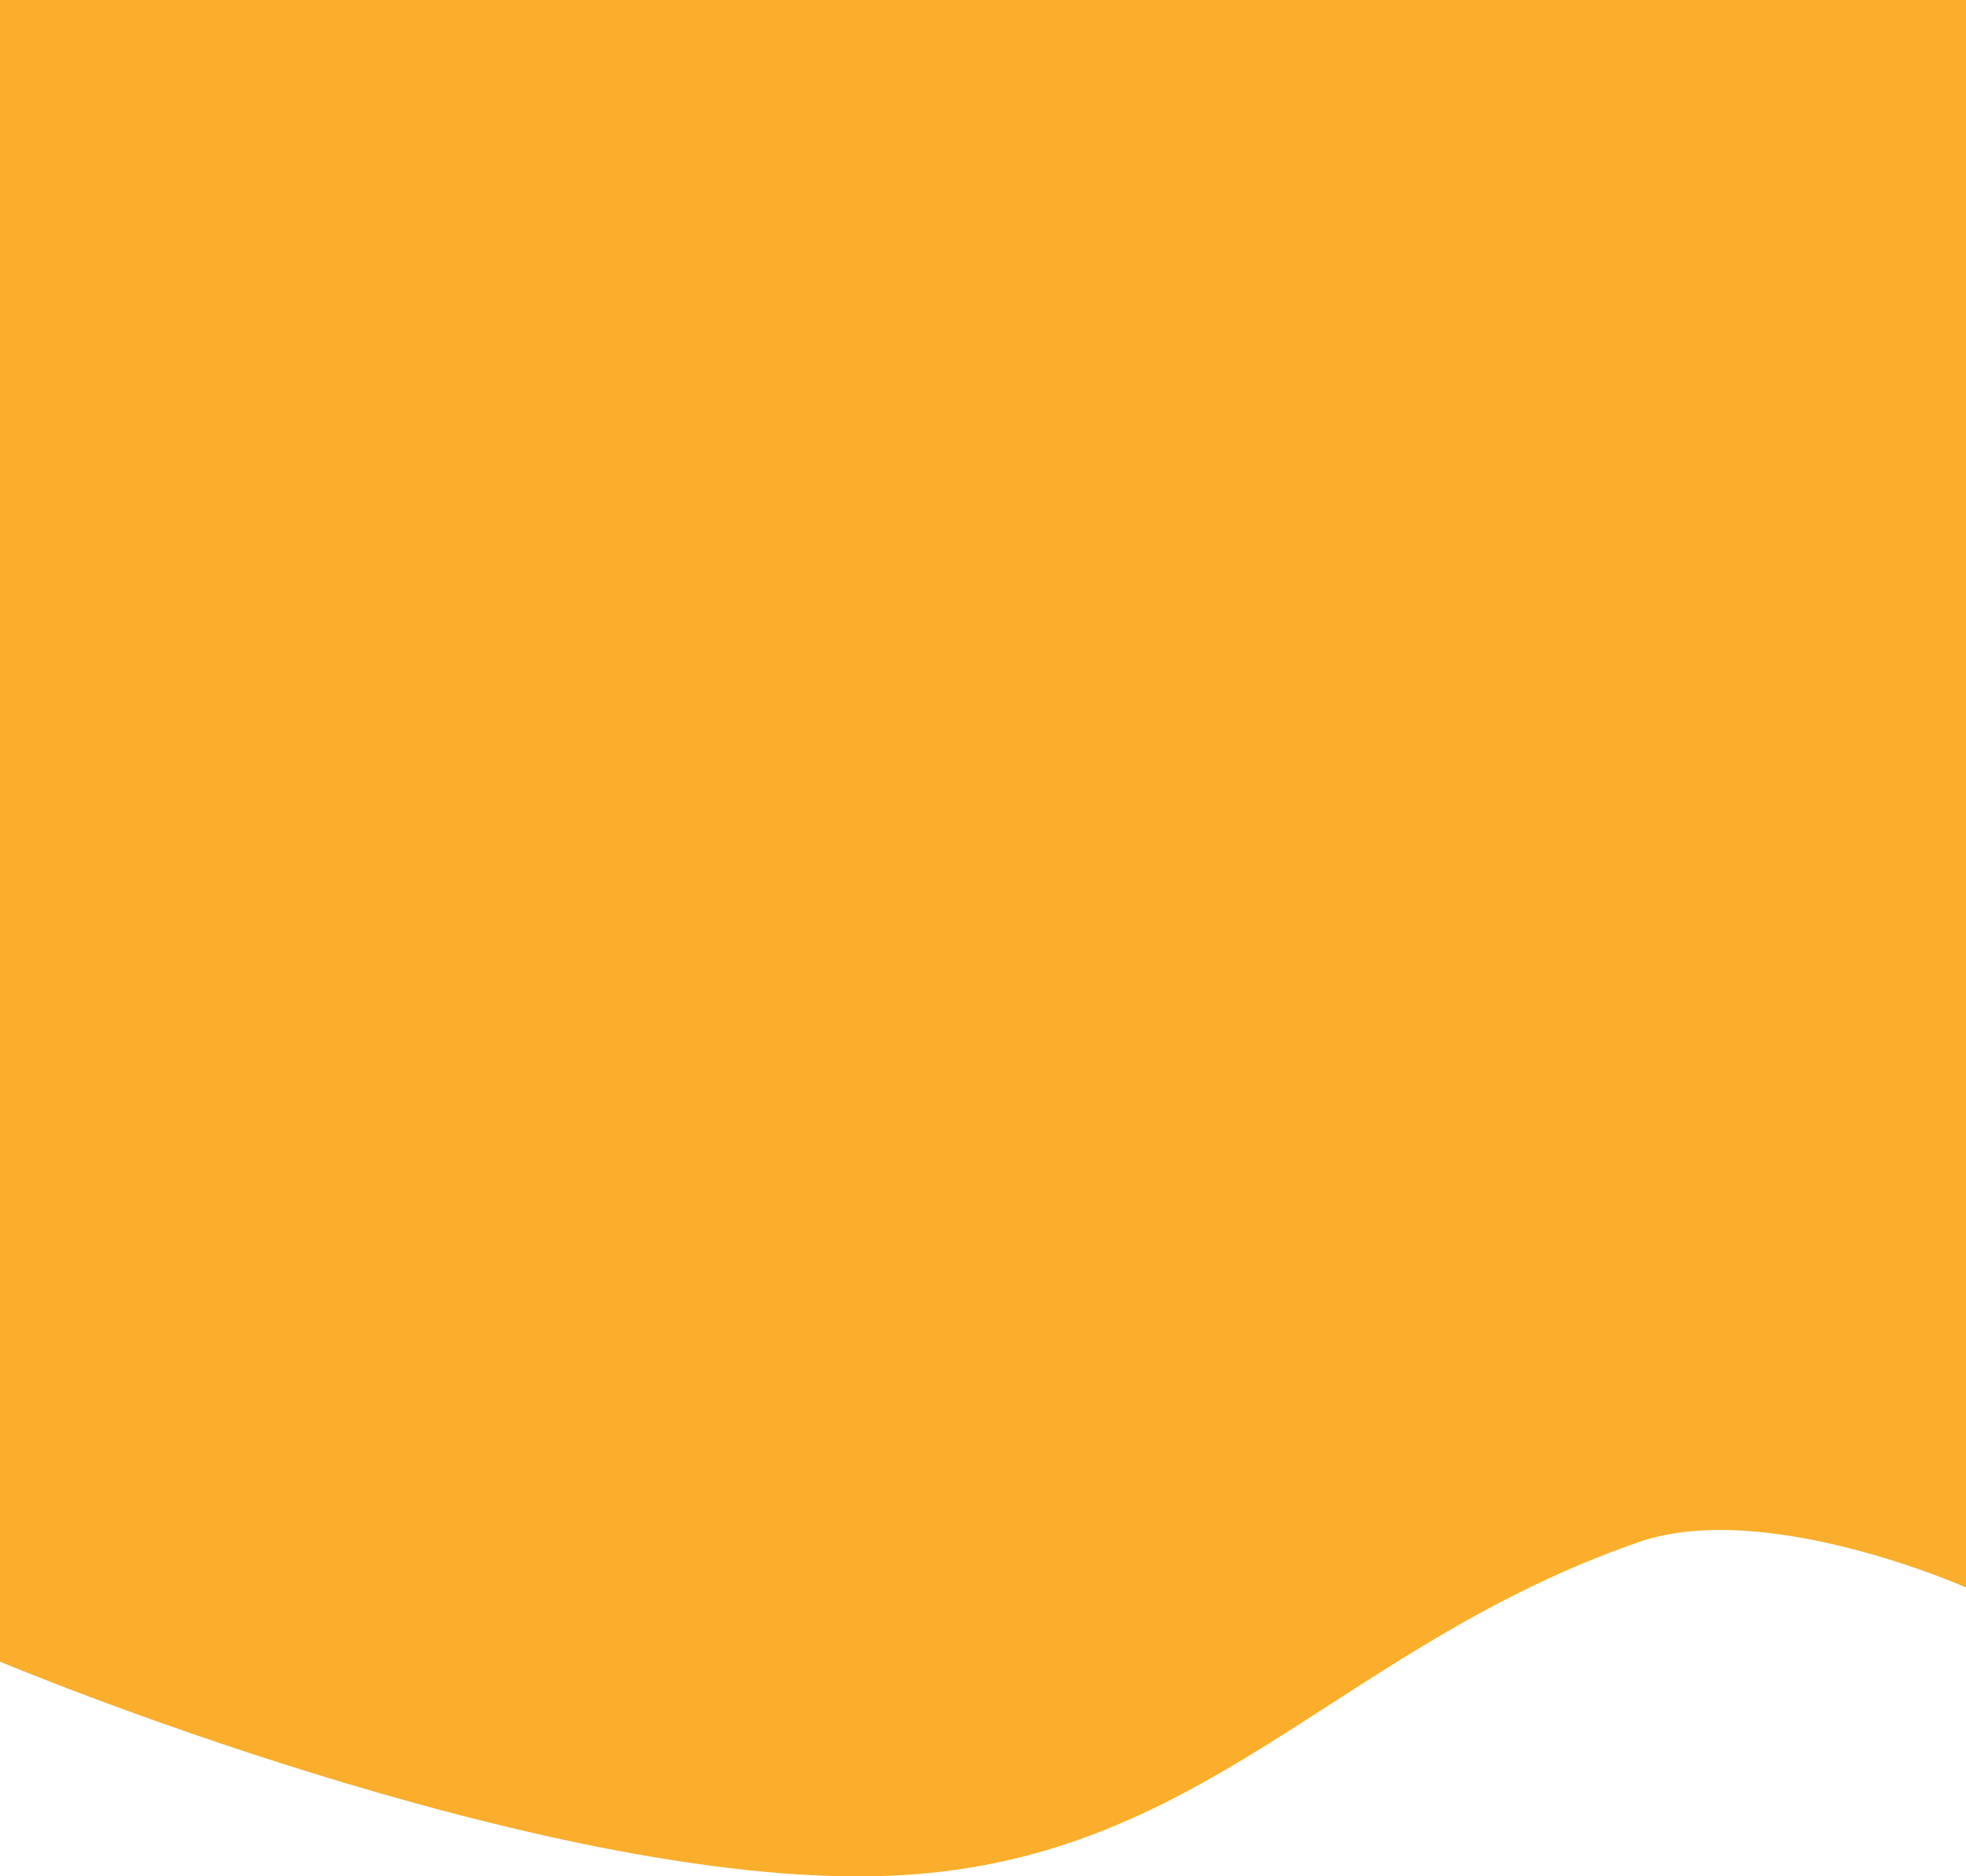 <svg width="393" height="375" viewBox="0 0 393 375" fill="none" xmlns="http://www.w3.org/2000/svg">
<path d="M176.9 374.91C107.839 377.285 0 332.095 0 332.095V165.783V0H393V317.264C393 317.264 352.867 299.43 327.575 308.188C266.982 329.171 240.563 372.72 176.9 374.91Z" fill="#FAAE2B"/>
</svg>

